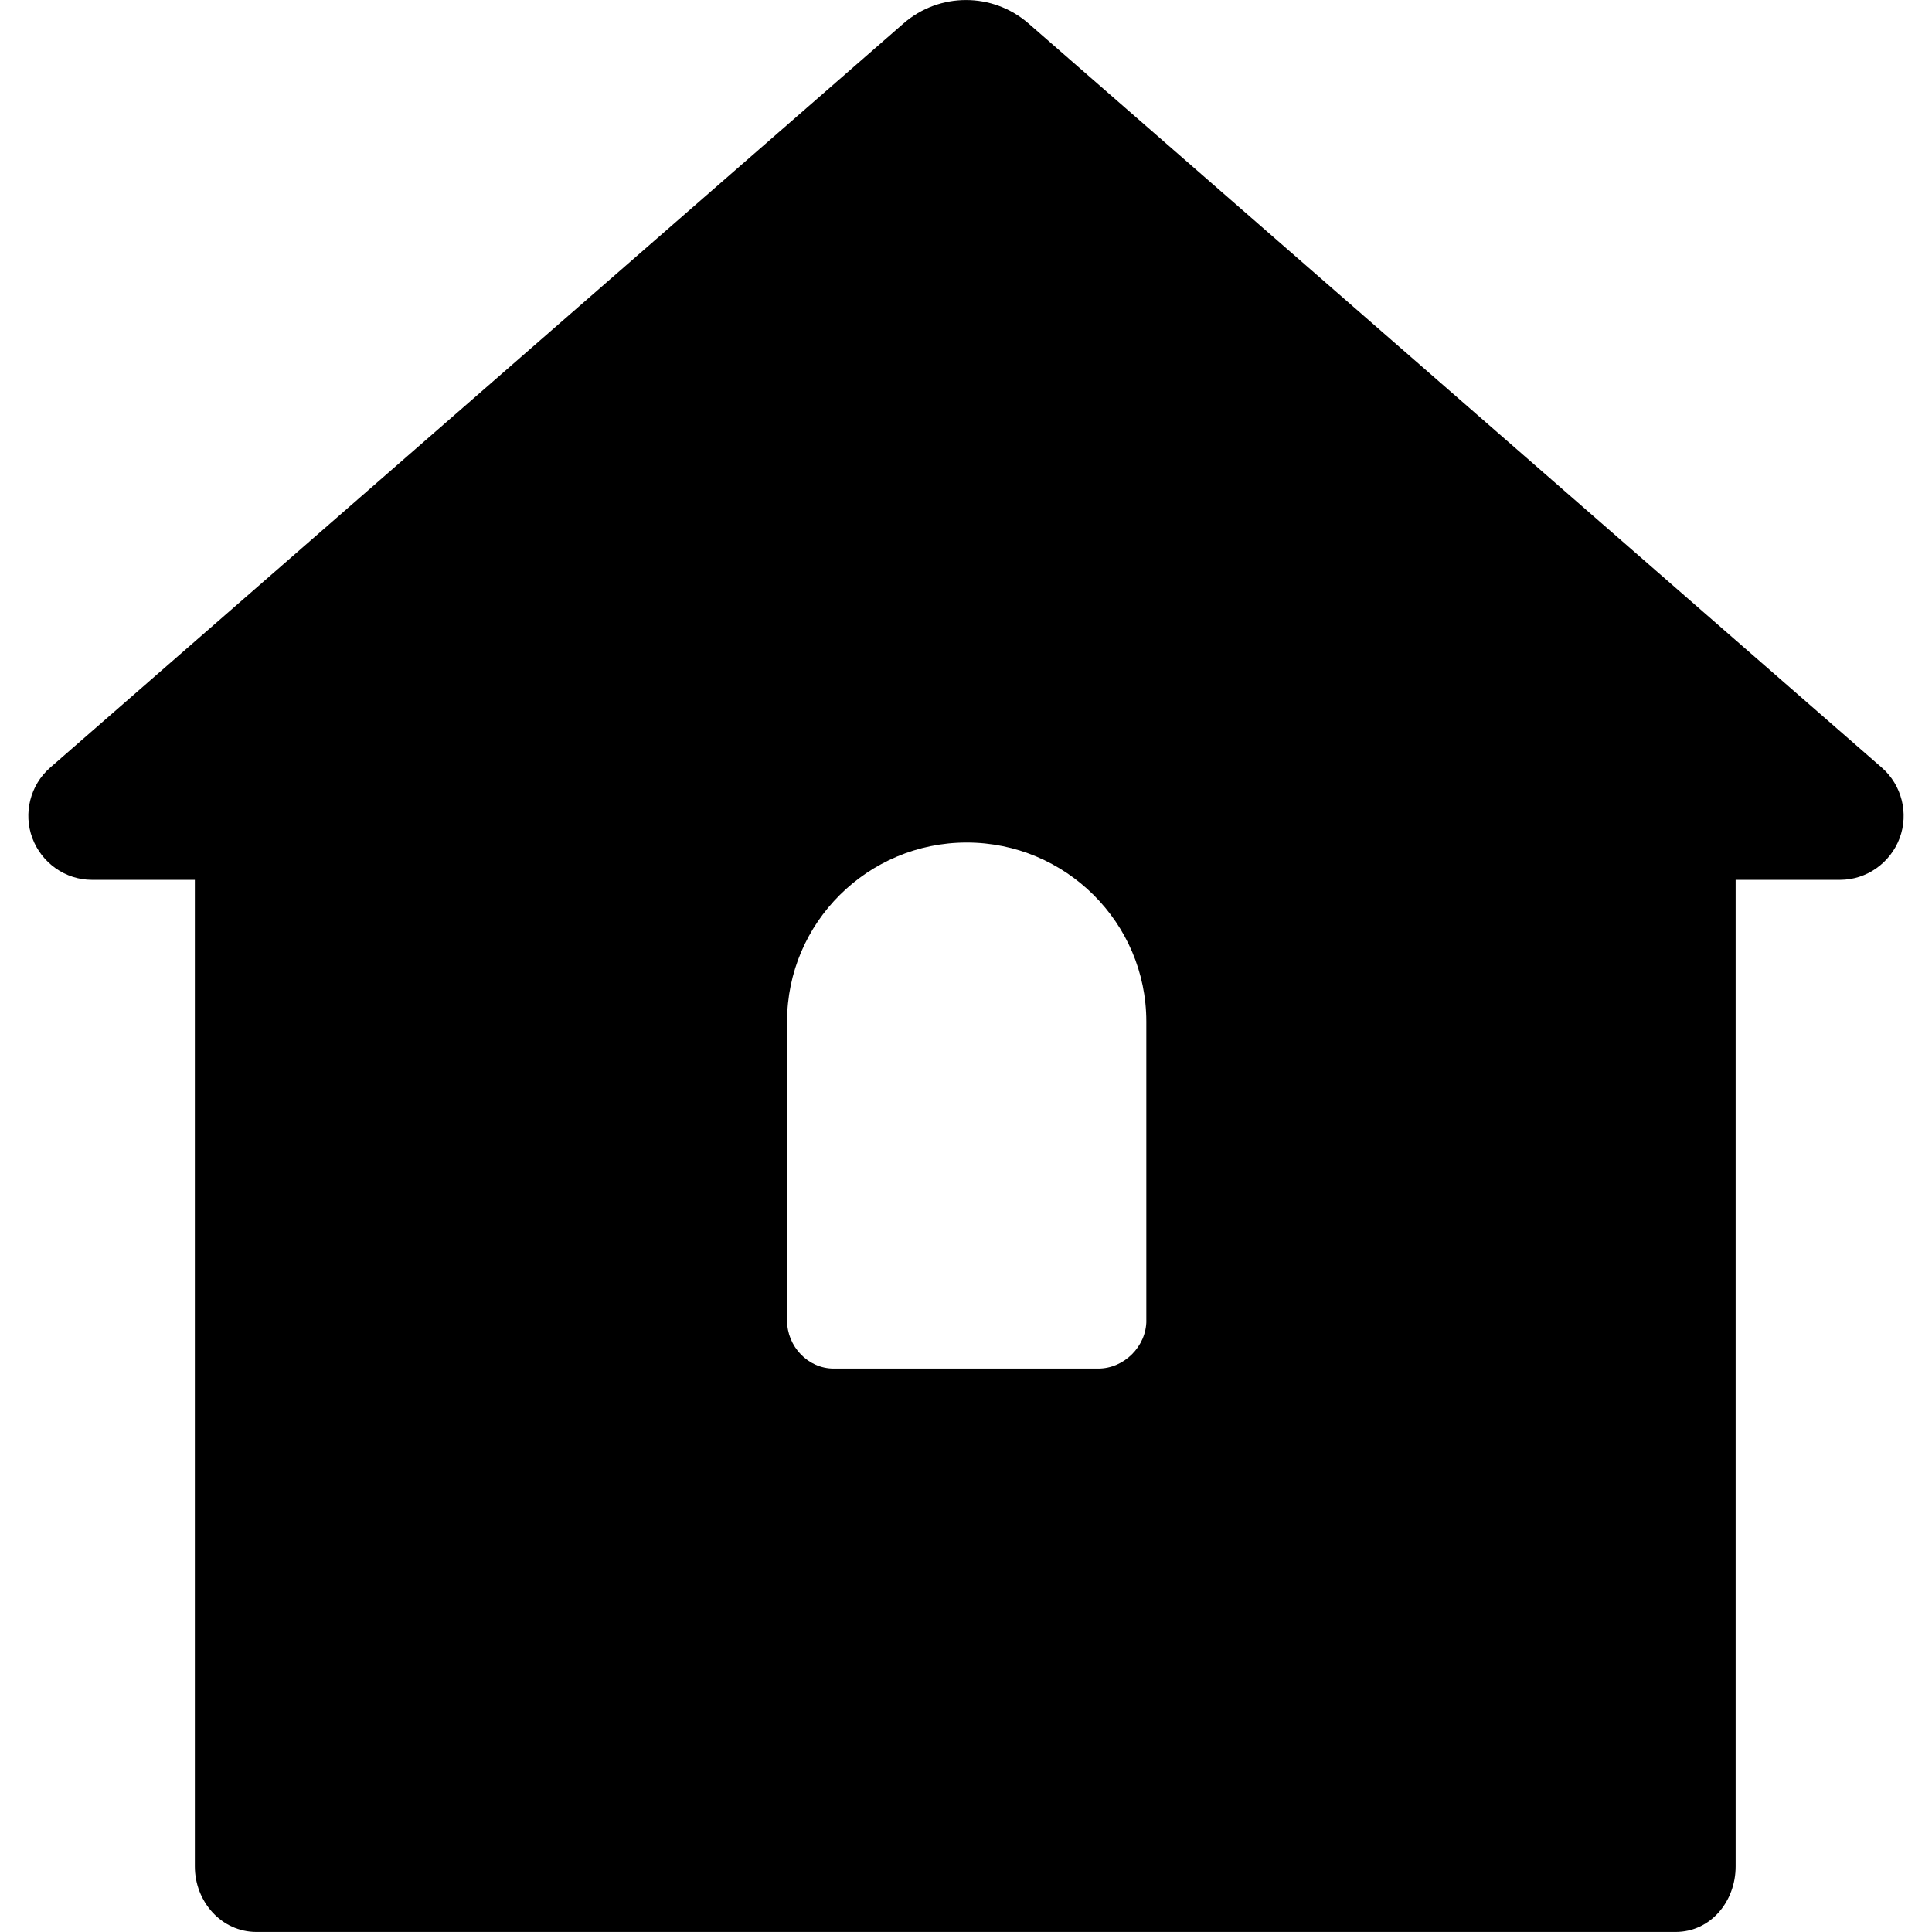 <?xml version="1.0" encoding="iso-8859-1"?>
<!-- Generator: Adobe Illustrator 16.0.0, SVG Export Plug-In . SVG Version: 6.00 Build 0)  -->
<!DOCTYPE svg PUBLIC "-//W3C//DTD SVG 1.1//EN" "http://www.w3.org/Graphics/SVG/1.1/DTD/svg11.dtd">
<svg version="1.1" id="Capa_1" xmlns="http://www.w3.org/2000/svg" xmlns:xlink="http://www.w3.org/1999/xlink" x="0px" y="0px"
	 width="45.937px" height="45.937px" viewBox="0 0 45.937 45.937" style="enable-background:new 0 0 45.937 45.937;"
	 xml:space="preserve">
<g>
	<g>
		<path d="M44.745,18.253L24.455,0.558c-0.852-0.743-2.121-0.743-2.973,0L1.191,18.253c-0.474,0.414-0.642,1.088-0.421,1.677
			c0.221,0.589,0.784,0.99,1.413,0.99h2.45v23.458c0,0.834,0.629,1.558,1.463,1.558H39.84c0.834,0,1.428-0.724,1.428-1.558V20.92
			h2.485c0.629,0,1.193-0.401,1.414-0.99S45.219,18.667,44.745,18.253z M27.257,31.398c0,0.614-0.529,1.143-1.144,1.143h-6.289
			c-0.614,0-1.11-0.527-1.11-1.143v-7.109c0-2.351,1.92-4.256,4.271-4.256c2.352,0,4.271,1.906,4.271,4.256V31.398z"/>
	</g>
</g>
<g>
</g>
<g>
</g>
<g>
</g>
<g>
</g>
<g>
</g>
<g>
</g>
<g>
</g>
<g>
</g>
<g>
</g>
<g>
</g>
<g>
</g>
<g>
</g>
<g>
</g>
<g>
</g>
<g>
</g>
</svg>
